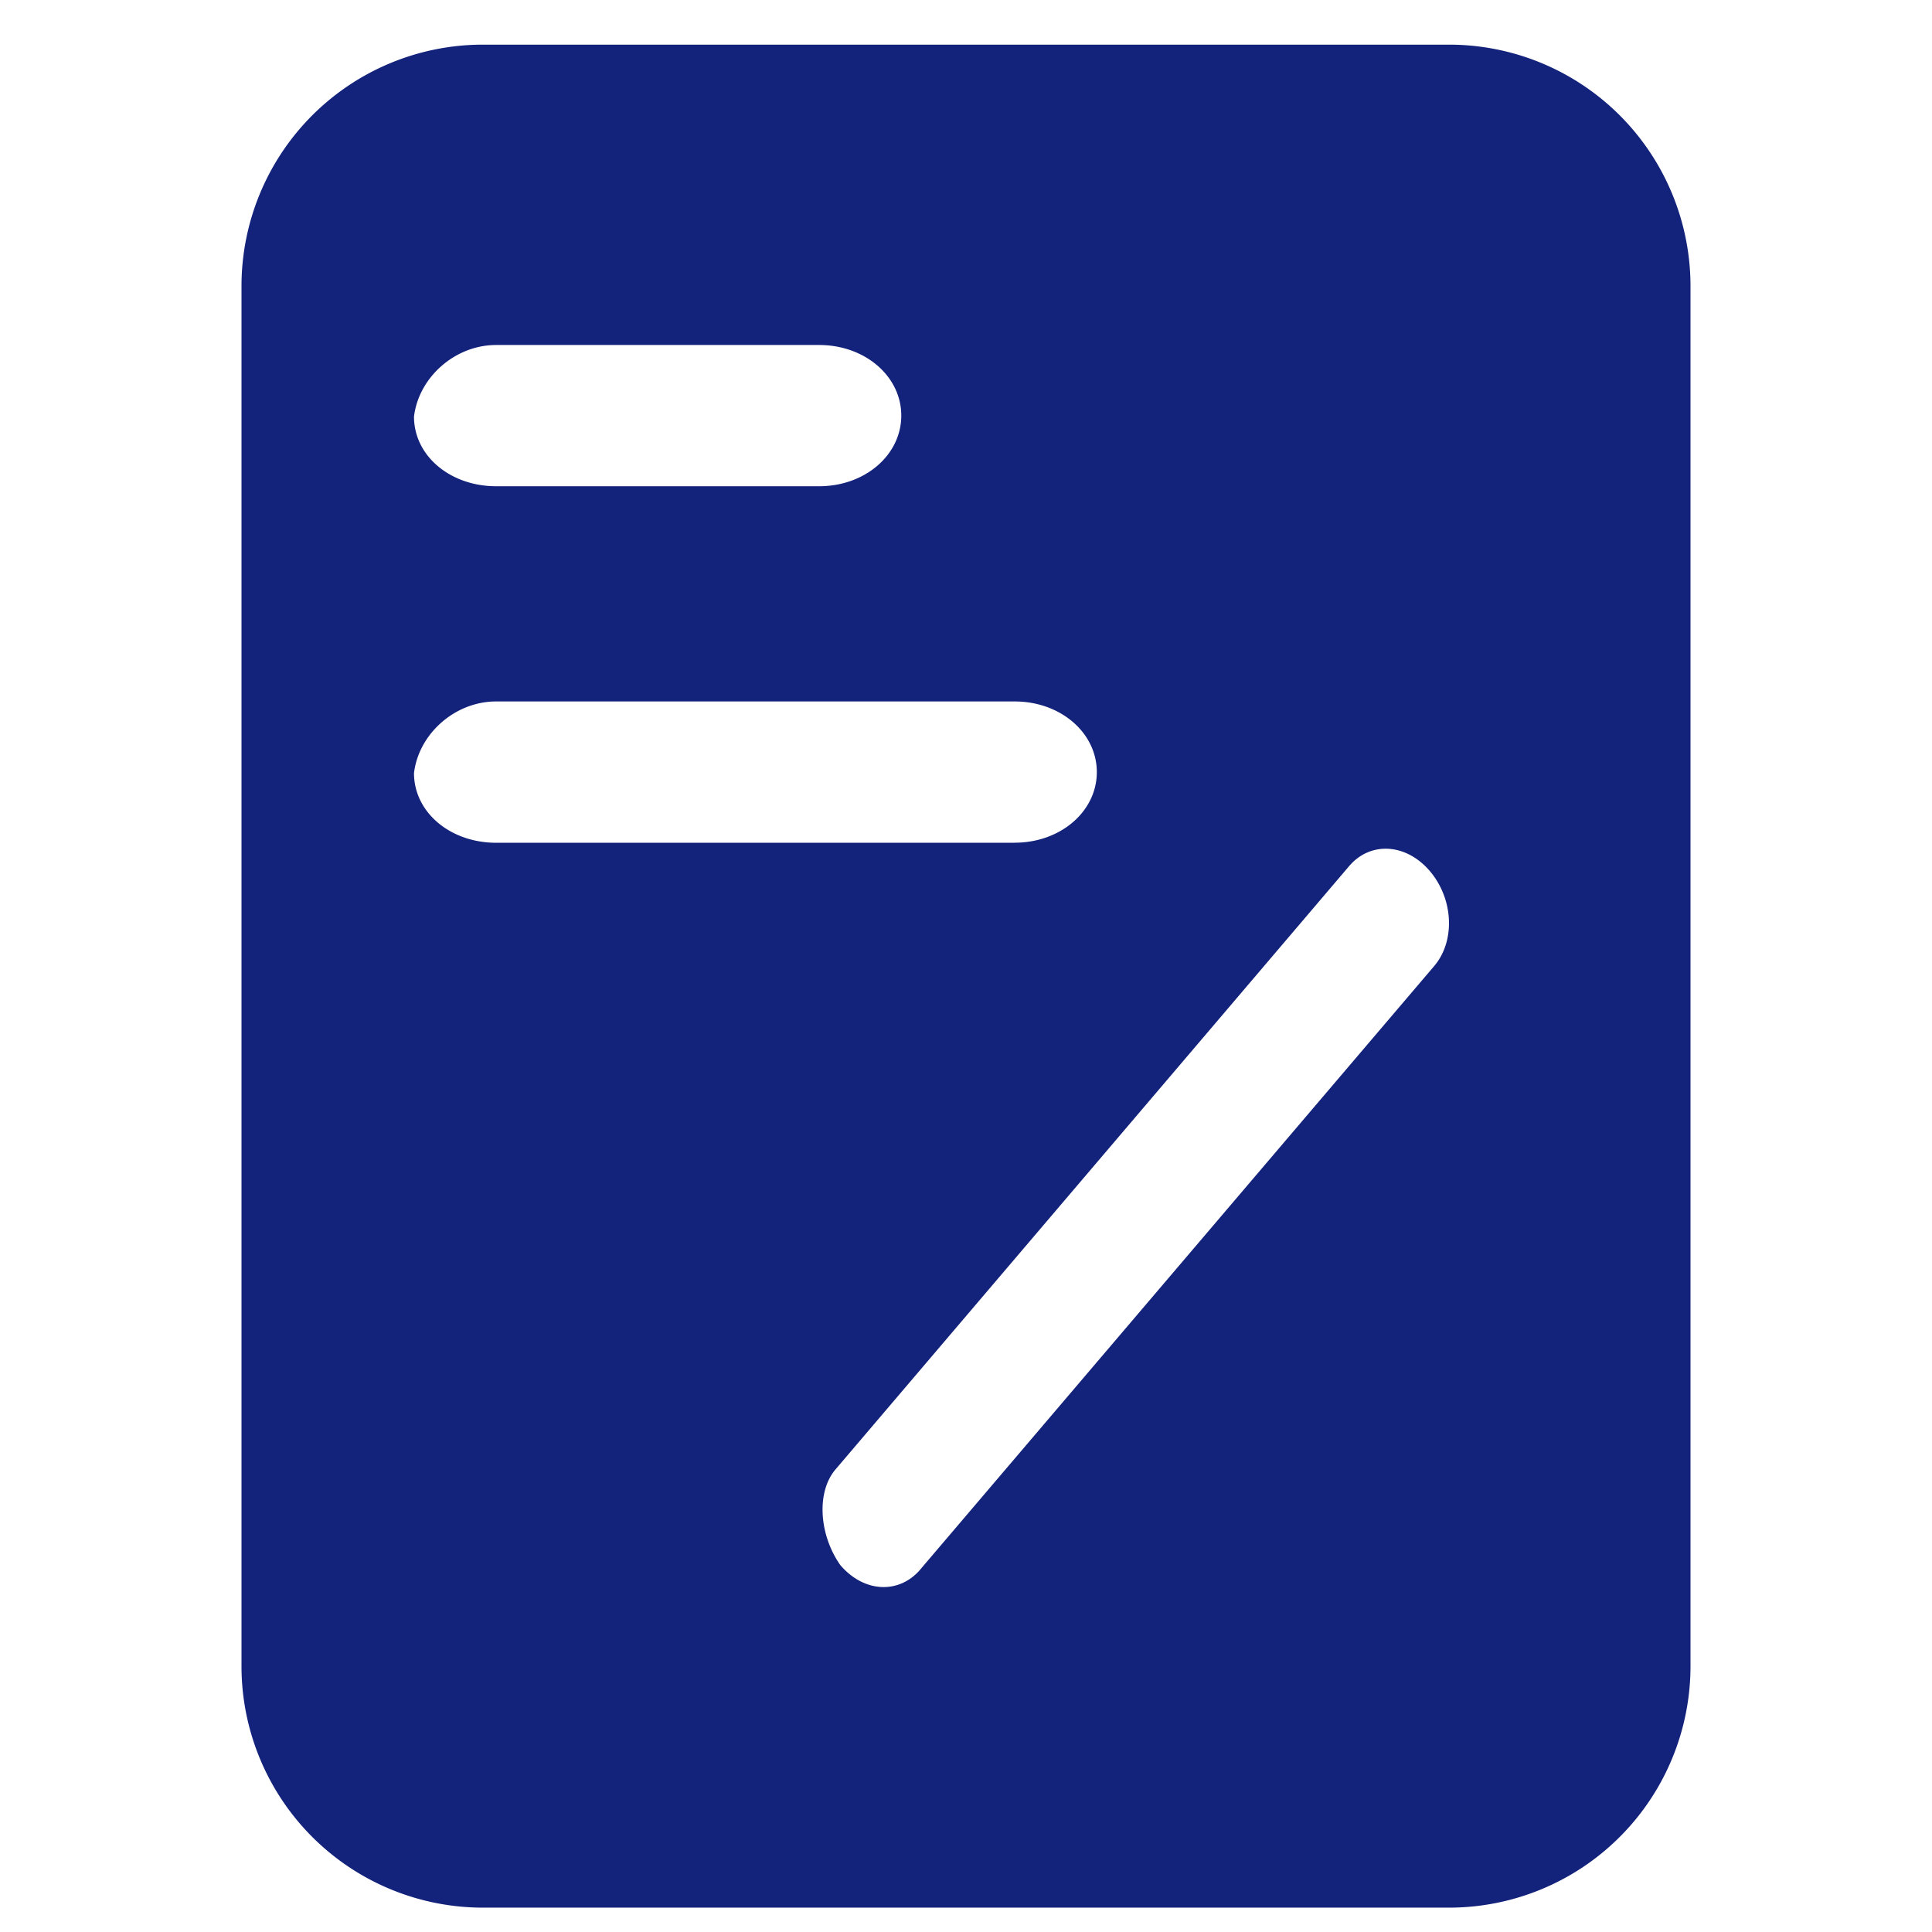 <?xml version="1.0" standalone="no"?><!DOCTYPE svg PUBLIC "-//W3C//DTD SVG 1.1//EN" "http://www.w3.org/Graphics/SVG/1.1/DTD/svg11.dtd"><svg t="1727340578627" class="icon" viewBox="0 0 1024 1024" version="1.1" xmlns="http://www.w3.org/2000/svg" p-id="3230" xmlns:xlink="http://www.w3.org/1999/xlink" width="200" height="200"><path d="M256 23.662h512a128 128 0 0 1 128 128v731.429a128 128 0 0 1-128 128H256a128 128 0 0 1-128-128v-731.429A128 128 0 0 1 256 23.662z m281.819 422.985c24.283 0 43.52-16.567 43.52-37.413 0-20.846-19.237-37.449-43.52-37.449H262.949c-21.76 0-41.033 17.115-43.52 37.961 0 20.846 19.273 36.937 43.52 36.937h274.871zM434.176 257.719c24.283 0 43.52-16.567 43.52-37.449 0-20.846-19.237-37.413-43.52-37.413H262.949C241.189 182.857 221.915 199.973 219.429 220.818c0 20.846 19.273 36.901 43.52 36.901h171.227z m53.687 574.025L760.174 512c11.264-13.275 10.24-35.511-2.304-50.286-12.544-14.738-31.488-15.909-42.789-2.67l-272.274 319.817c-10.13 11.886-8.777 34.523 2.56 50.651 12.581 14.738 31.195 15.543 42.496 2.267z" fill="#13227a" p-id="3231"></path></svg>